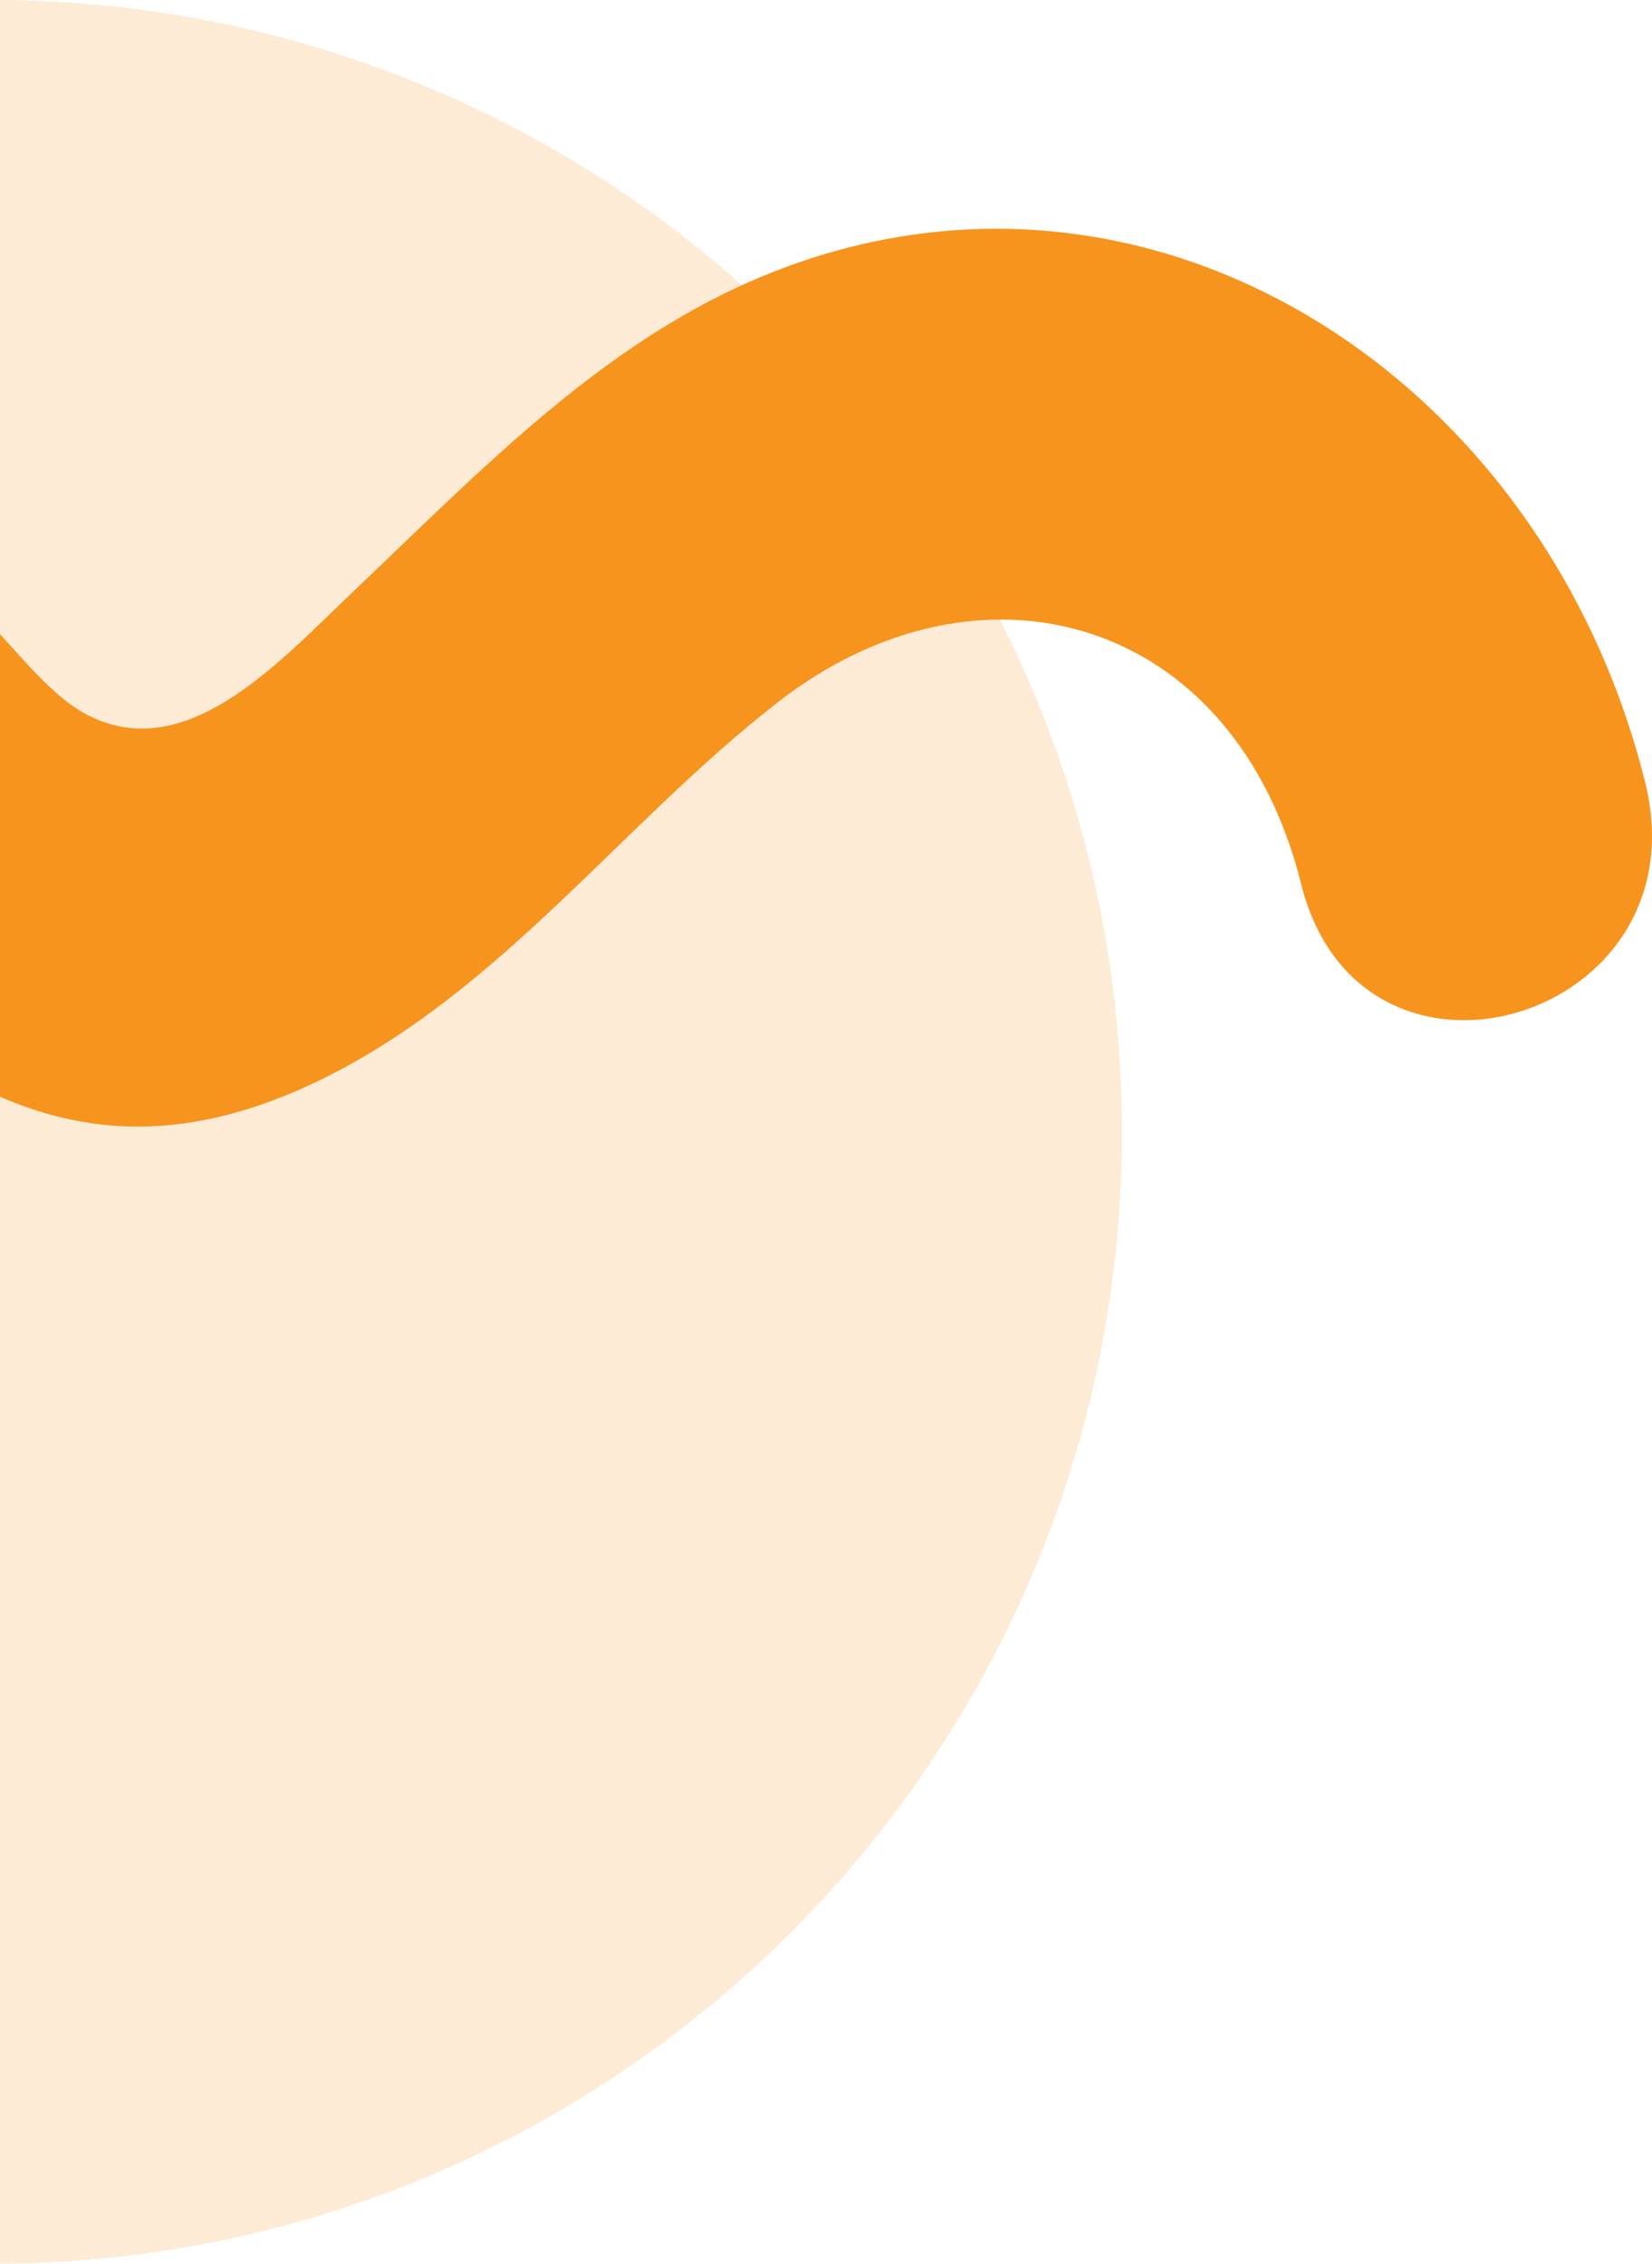 <svg width="146" height="200" viewBox="0 0 146 200" fill="none" xmlns="http://www.w3.org/2000/svg">
<g clip-path="url(#clip0_48_802)">
<path opacity="0.18" d="M-0.693 0C54.453 -2.41047e-06 99.158 44.773 99.158 100.002C99.158 155.227 54.453 200 -0.693 200" fill="#F7941D"/>
<path d="M-9 91.583C2.397 99.978 13.921 102.577 28.751 95.192C44.428 87.387 55.018 72.716 68.741 62.043C86.614 48.145 109.084 54.393 114.998 78.117C120.255 99.21 150.648 90.204 145.391 69.103C136.423 33.125 101.599 10.764 68.108 24.112C53.539 29.92 42.648 41.417 31.216 52.265C24.692 58.454 16.397 67.816 7.563 63.077C4.138 61.239 1.044 56.873 -1.887 54.084C-3.118 52.915 -5.258 50.039 -6.733 48.466C-7.006 47.269 -7.457 46.148 -7.975 45.062C-7.73 60.573 -8.146 76.088 -9 91.579L-9 91.583Z" fill="#F7941D"/>
</g>
<defs>
<clipPath id="clip0_48_802">
<rect width="200" height="155" fill="white" transform="translate(-9 200) rotate(-90)"/>
</clipPath>
</defs>
</svg>
